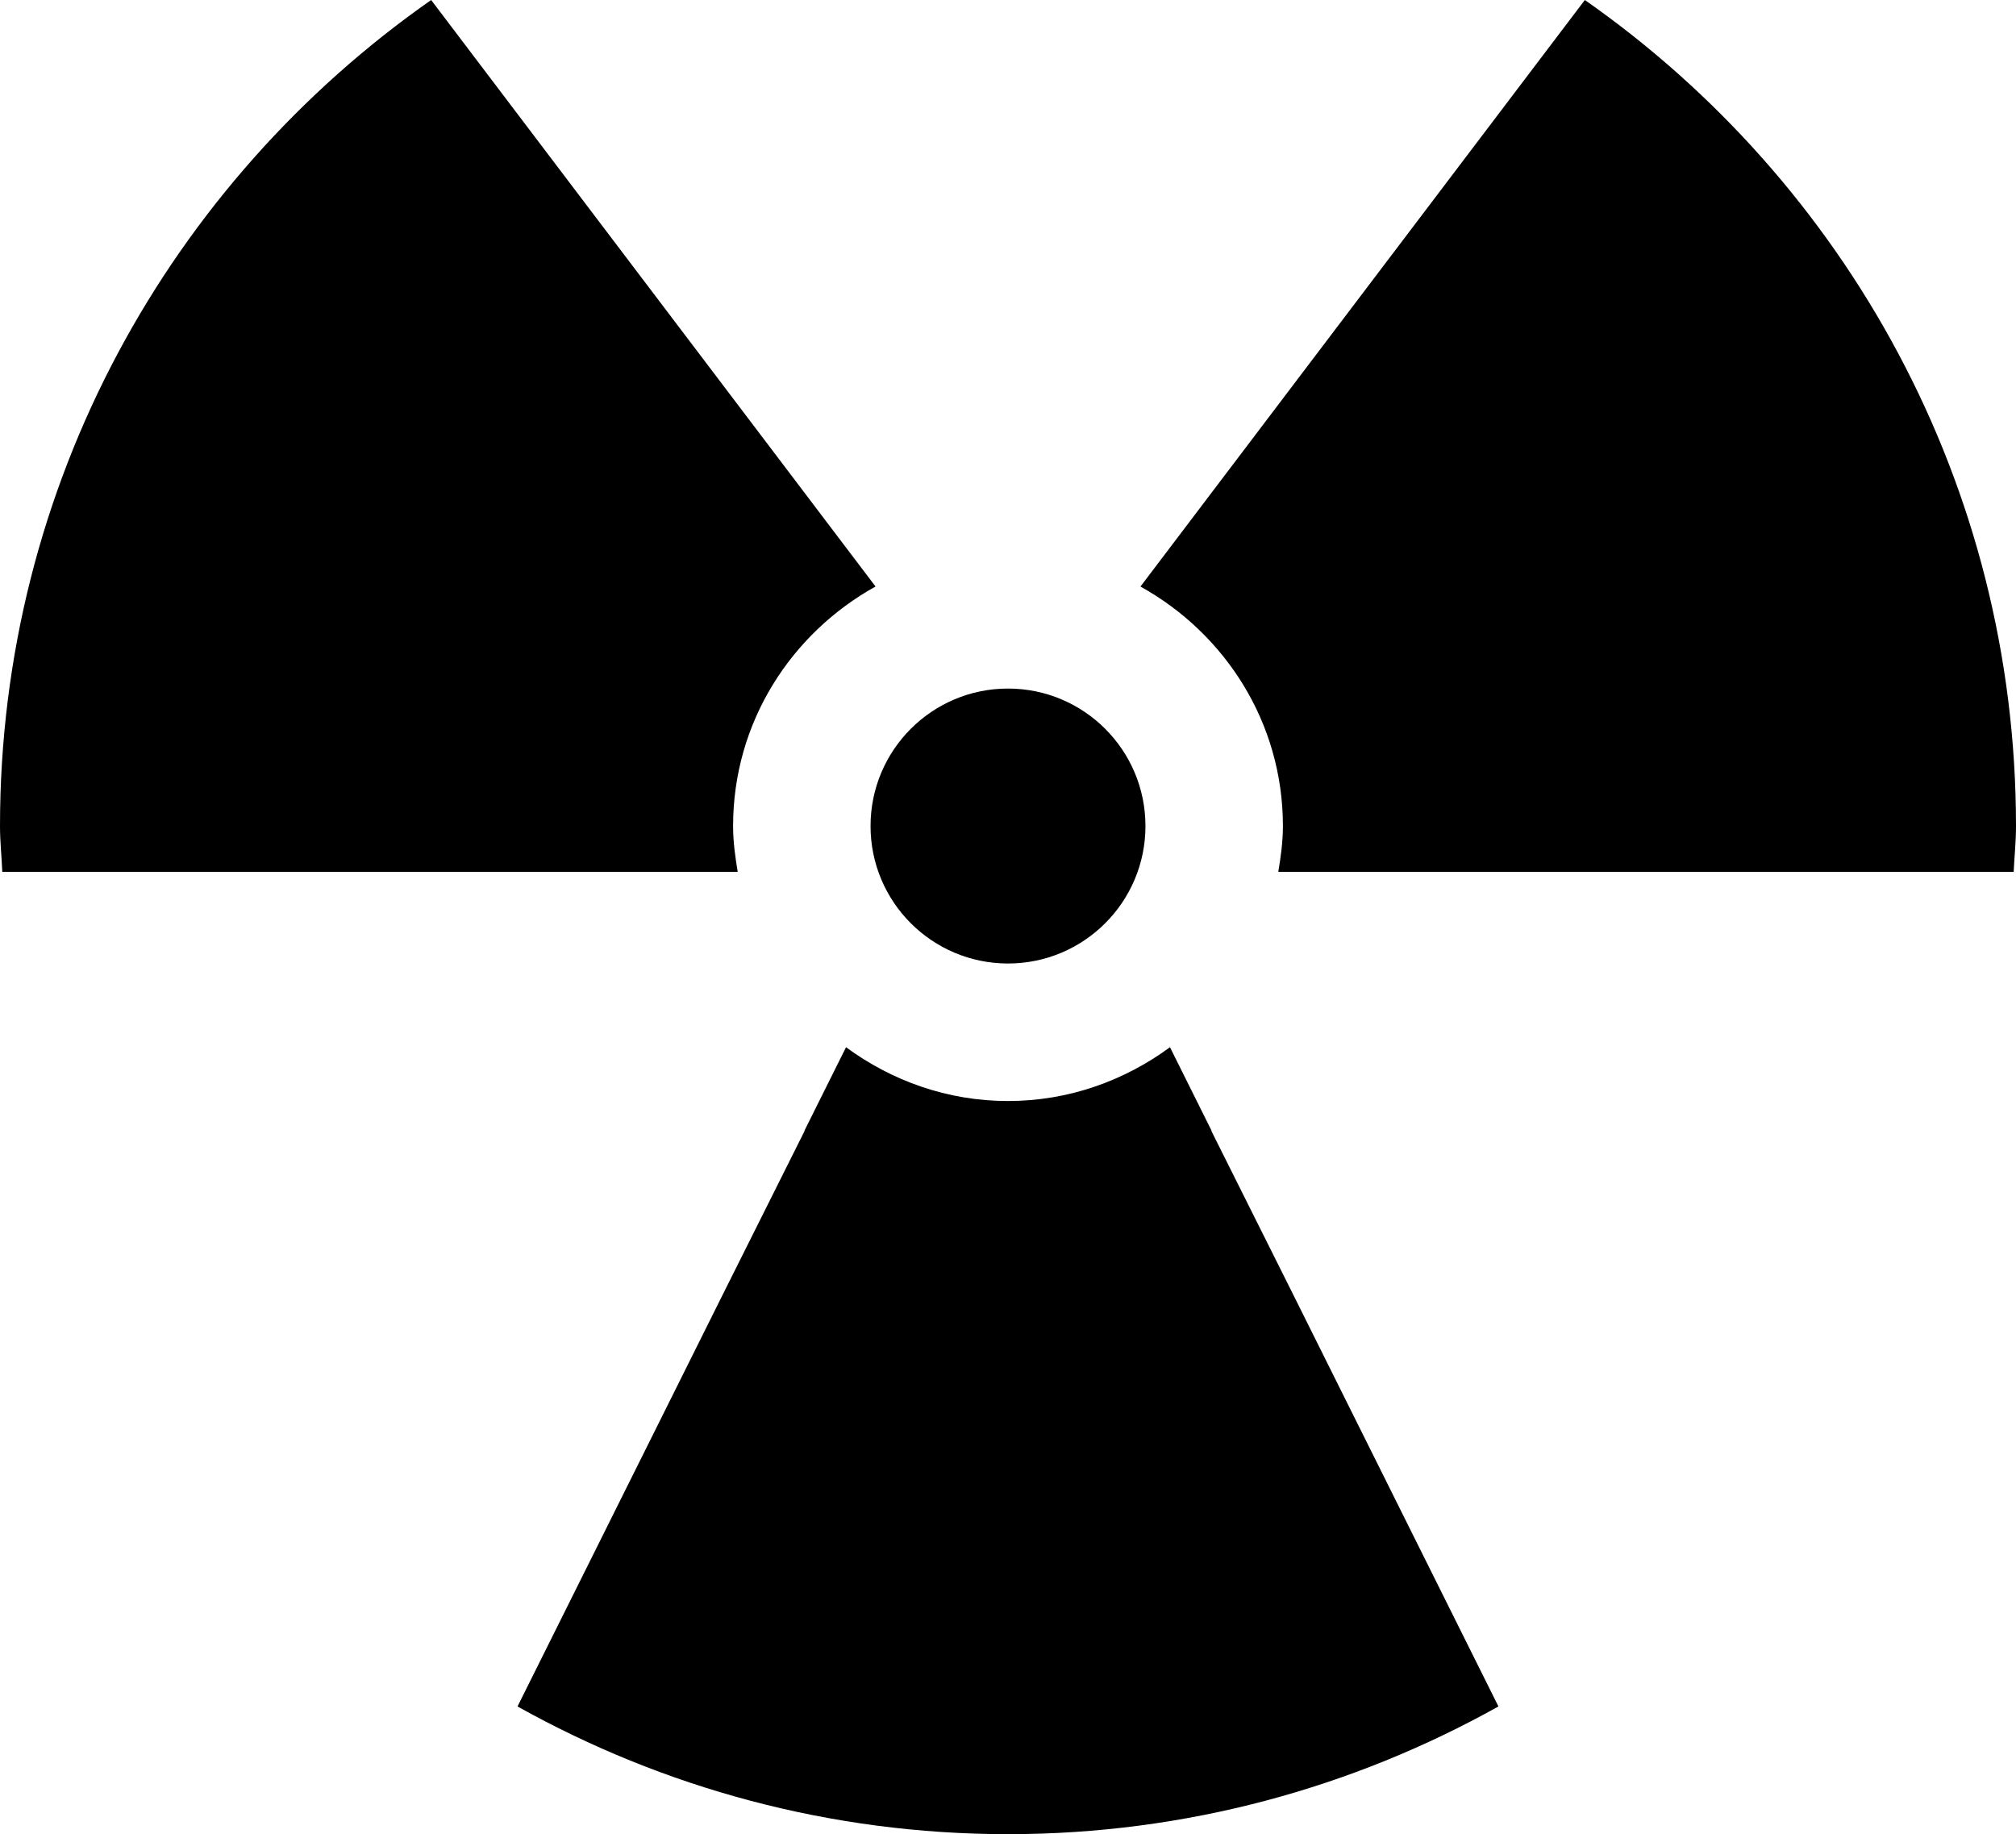 <?xml version="1.0" encoding="iso-8859-1"?>
<!-- Generator: Adobe Illustrator 16.0.4, SVG Export Plug-In . SVG Version: 6.00 Build 0)  -->
<!DOCTYPE svg PUBLIC "-//W3C//DTD SVG 1.1//EN" "http://www.w3.org/Graphics/SVG/1.1/DTD/svg11.dtd">
<svg version="1.1" id="Layer_1" xmlns="http://www.w3.org/2000/svg" xmlns:xlink="http://www.w3.org/1999/xlink" x="0px" y="0px"
	 width="44px" height="40.026px" viewBox="0 0 44 40.026" style="enable-background:new 0 0 44 40.026;" xml:space="preserve">
<g id="_x31_021-radiation-toolbar-selected_x40_2x.png">
	<g>
		<path d="M16.101,19.026c-0.055-0.327-0.101-0.657-0.101-1c0-2.26,1.264-4.203,3.109-5.227L9.41,0C3.726,3.978,0,10.562,0,18.026
			c0,0.338,0.036,0.666,0.05,1h2h12.019H16.101z M22,21.026c1.657,0,3-1.343,3-3s-1.343-3-3-3c-1.657,0-3,1.343-3,3
			S20.343,21.026,22,21.026z M34.59,0l-9.699,12.8C26.736,13.823,28,15.767,28,18.026c0,0.343-0.046,0.673-0.101,1h2.031h12.019h2
			c0.016-0.334,0.051-0.662,0.051-1C44,10.562,40.274,3.978,34.59,0z M26.439,24.681c0.002-0.002,0.003-0.003,0.005-0.004
			l-0.909-1.824c-0.993,0.729-2.208,1.174-3.535,1.174c-1.327,0-2.542-0.444-3.535-1.174l-0.909,1.824
			c0.001,0.001,0.003,0.002,0.004,0.004l-1.827,3.653l-4.438,8.905c3.17,1.77,6.816,2.787,10.705,2.787
			c3.889,0,7.535-1.018,10.704-2.787l-4.438-8.905L26.439,24.681z"/>
	</g>
</g>
<g>
</g>
<g>
</g>
<g>
</g>
<g>
</g>
<g>
</g>
<g>
</g>
<g>
</g>
<g>
</g>
<g>
</g>
<g>
</g>
<g>
</g>
<g>
</g>
<g>
</g>
<g>
</g>
<g>
</g>
</svg>
